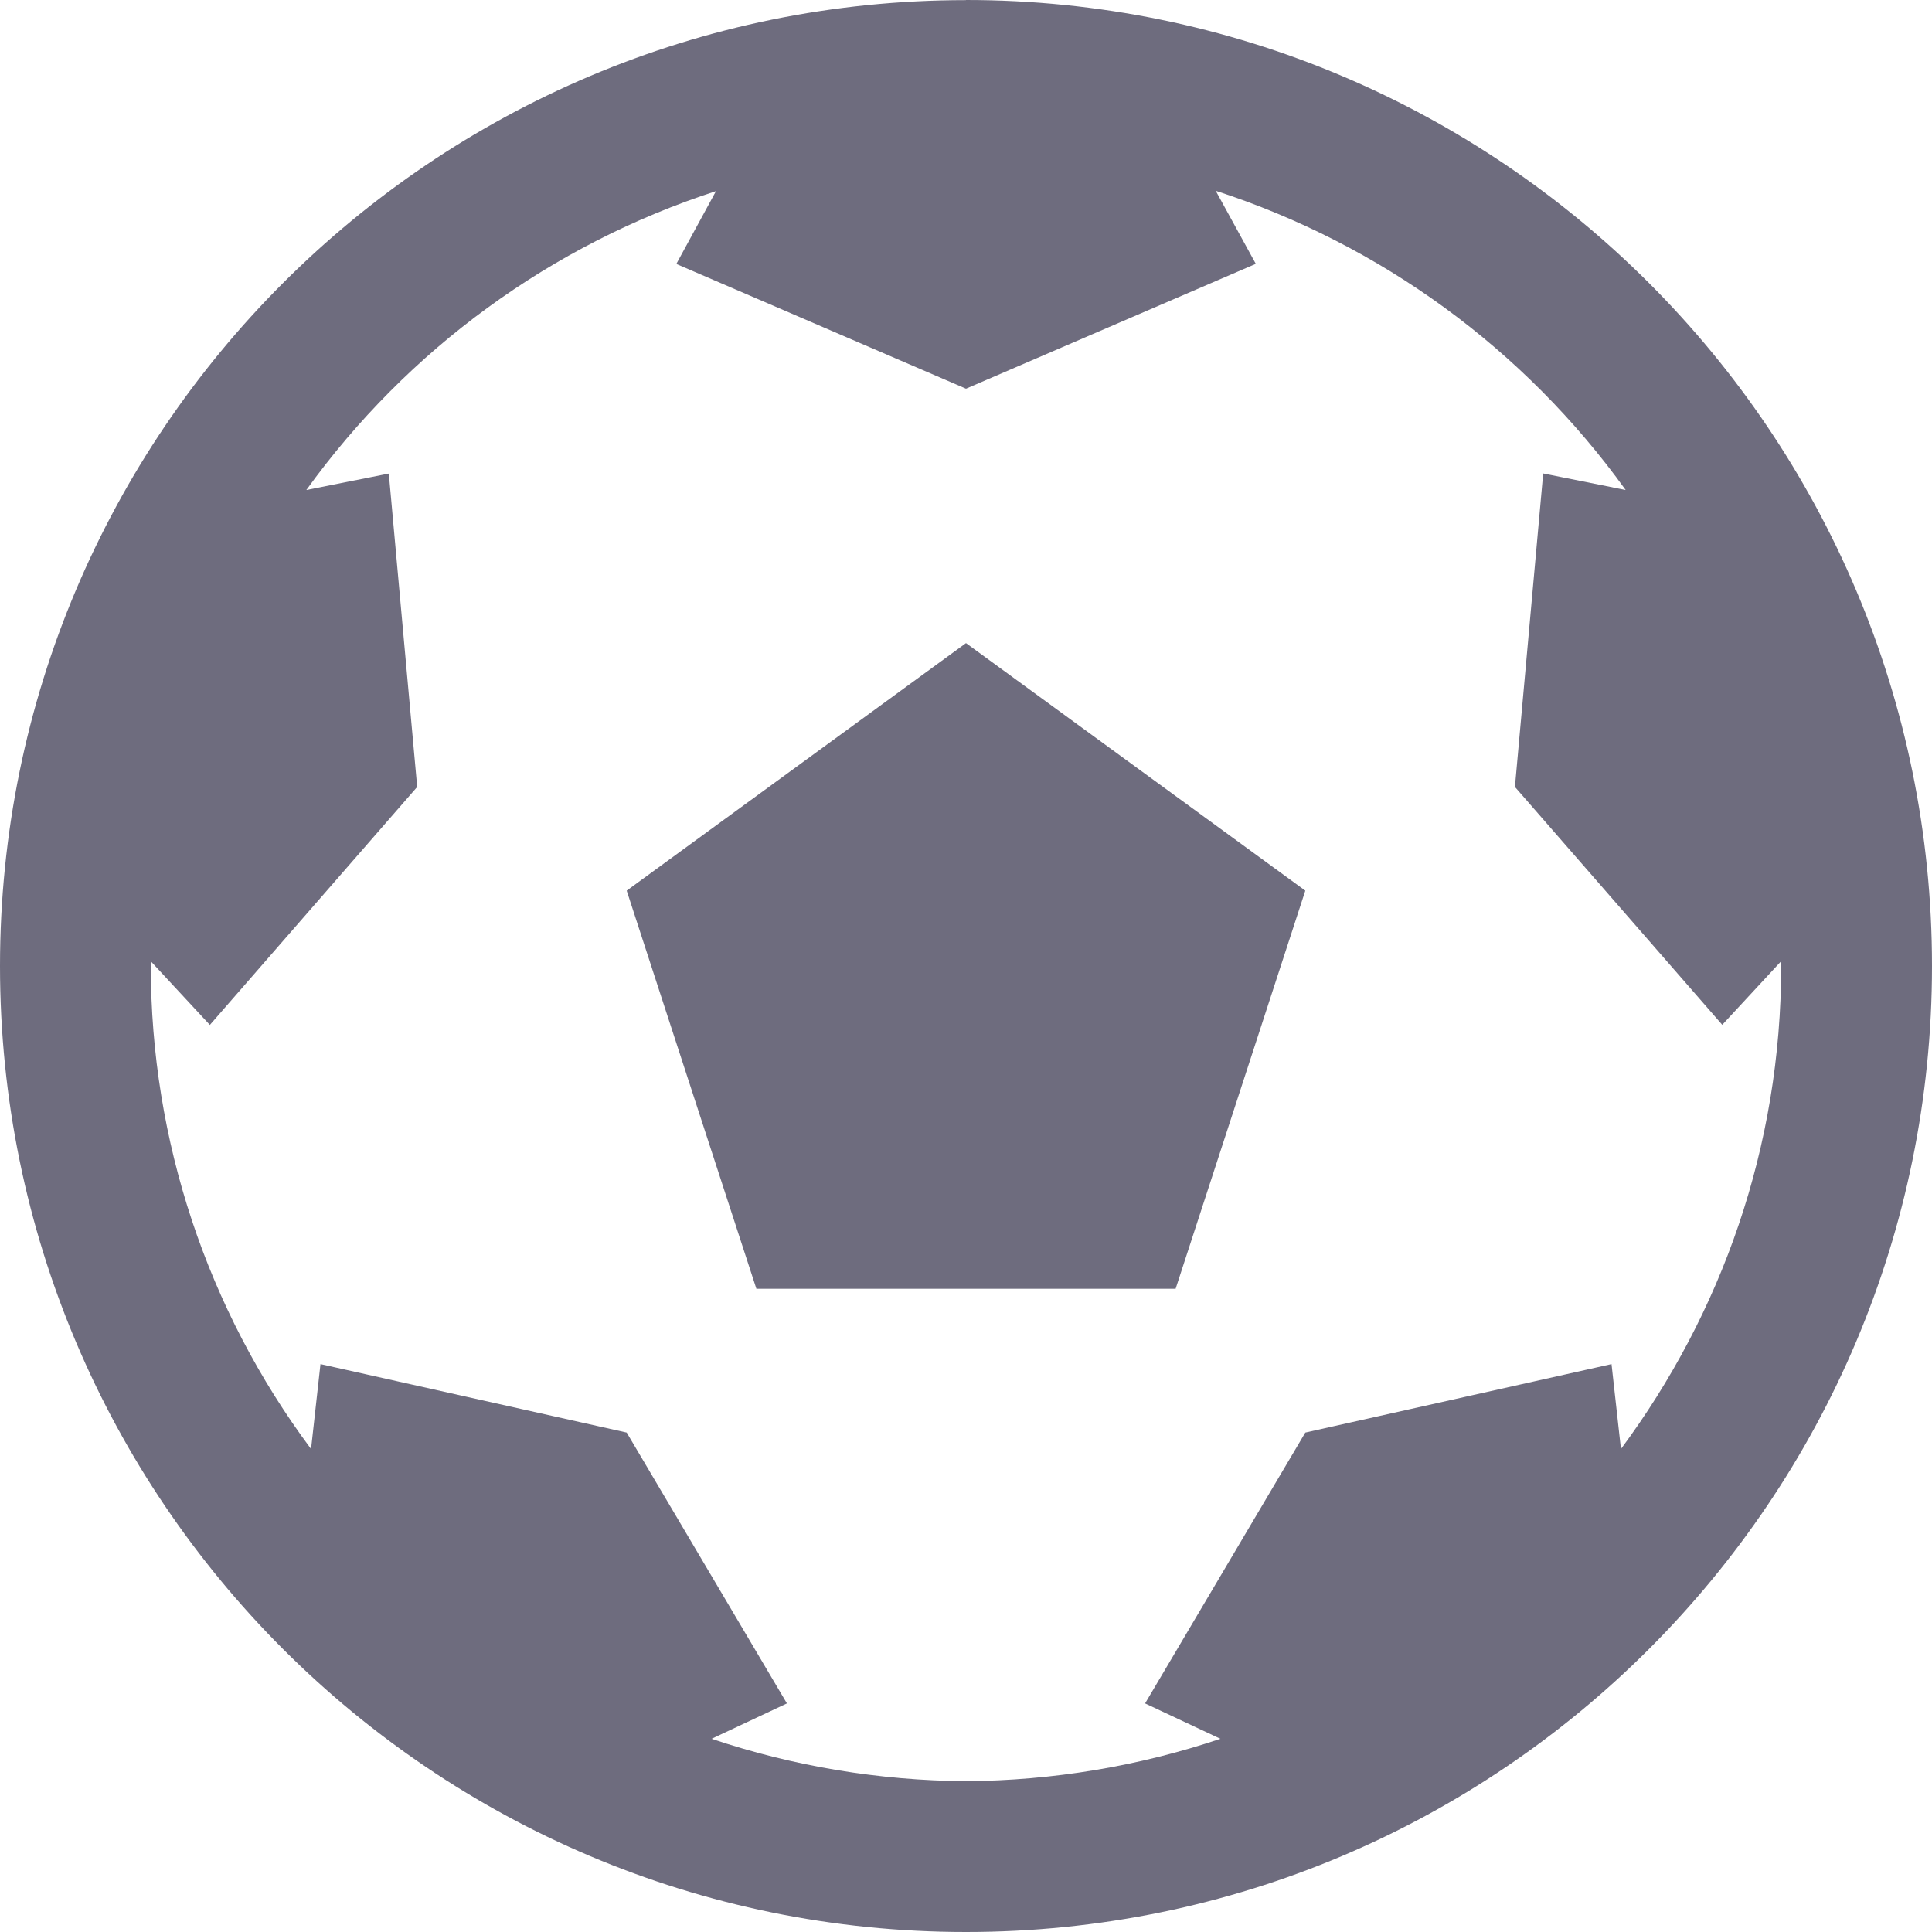 <svg xmlns="http://www.w3.org/2000/svg" style="isolation:isolate" width="16" height="16" viewBox="0 0 16 16">
 <defs>
  <style id="current-color-scheme" type="text/css">
   .ColorScheme-Text { color:#c0caf5; } .ColorScheme-Highlight { color:#5294e2; }
  </style>
  <linearGradient id="arrongin" x1="0%" x2="0%" y1="0%" y2="100%">
   <stop offset="0%" style="stop-color:#dd9b44; stop-opacity:1"/>
   <stop offset="100%" style="stop-color:#ad6c16; stop-opacity:1"/>
  </linearGradient>
  <linearGradient id="aurora" x1="0%" x2="0%" y1="0%" y2="100%">
   <stop offset="0%" style="stop-color:#09D4DF; stop-opacity:1"/>
   <stop offset="100%" style="stop-color:#9269F4; stop-opacity:1"/>
  </linearGradient>
  <linearGradient id="fitdance" x1="0%" x2="0%" y1="0%" y2="100%">
   <stop offset="0%" style="stop-color:#1AD6AB; stop-opacity:1"/>
   <stop offset="100%" style="stop-color:#329DB6; stop-opacity:1"/>
  </linearGradient>
  <linearGradient id="oomox" x1="0%" x2="0%" y1="0%" y2="100%">
   <stop offset="0%" style="stop-color:#6E6C7E; stop-opacity:1"/>
   <stop offset="100%" style="stop-color:#6E6C7E; stop-opacity:1"/>
  </linearGradient>
  <linearGradient id="rainblue" x1="0%" x2="0%" y1="0%" y2="100%">
   <stop offset="0%" style="stop-color:#00F260; stop-opacity:1"/>
   <stop offset="100%" style="stop-color:#0575E6; stop-opacity:1"/>
  </linearGradient>
  <linearGradient id="sunrise" x1="0%" x2="0%" y1="0%" y2="100%">
   <stop offset="0%" style="stop-color: #FF8501; stop-opacity:1"/>
   <stop offset="100%" style="stop-color: #FFCB01; stop-opacity:1"/>
  </linearGradient>
  <linearGradient id="telinkrin" x1="0%" x2="0%" y1="0%" y2="100%">
   <stop offset="0%" style="stop-color: #b2ced6; stop-opacity:1"/>
   <stop offset="100%" style="stop-color: #6da5b7; stop-opacity:1"/>
  </linearGradient>
  <linearGradient id="60spsycho" x1="0%" x2="0%" y1="0%" y2="100%">
   <stop offset="0%" style="stop-color: #df5940; stop-opacity:1"/>
   <stop offset="25%" style="stop-color: #d8d15f; stop-opacity:1"/>
   <stop offset="50%" style="stop-color: #e9882a; stop-opacity:1"/>
   <stop offset="100%" style="stop-color: #279362; stop-opacity:1"/>
  </linearGradient>
  <linearGradient id="90ssummer" x1="0%" x2="0%" y1="0%" y2="100%">
   <stop offset="0%" style="stop-color: #f618c7; stop-opacity:1"/>
   <stop offset="20%" style="stop-color: #94ffab; stop-opacity:1"/>
   <stop offset="50%" style="stop-color: #fbfd54; stop-opacity:1"/>
   <stop offset="100%" style="stop-color: #0f83ae; stop-opacity:1"/>
  </linearGradient>
 </defs>
 <path style="fill:url(#oomox)" class="ColorScheme-Text" d="M 8 0.001 C 3.583 0.001 0 3.583 0 8 C 0 12.417 3.583 16 8 16 C 12.417 16 16 12.417 16 8 C 16 3.583 12.416 0 8 0 L 8 0.001 Z M 5.931 1.58 L 5.601 2.186 L 8 3.219 L 10.4 2.185 L 10.068 1.58 C 11.435 2.024 12.624 2.892 13.463 4.058 L 12.78 3.921 L 12.546 6.517 L 14.263 8.487 L 14.751 7.96 L 14.751 8 C 14.751 9.5 14.256 10.878 13.424 12 L 13.346 11.297 L 10.81 11.864 L 9.483 14.107 L 10.107 14.4 C 9.428 14.628 8.717 14.746 8 14.751 C 7.283 14.746 6.572 14.628 5.893 14.4 L 6.517 14.107 L 5.19 11.864 L 2.654 11.297 L 2.576 12 C 1.714 10.844 1.249 9.441 1.249 8 L 1.249 7.961 L 1.738 8.488 L 3.455 6.517 L 3.22 3.922 L 2.537 4.058 C 3.377 2.893 4.566 2.025 5.932 1.582 L 5.931 1.58 Z M 8 5.326 L 5.19 7.376 L 6.264 10.673 L 9.736 10.673 L 10.81 7.376 L 8 5.326 Z"/>
</svg>
